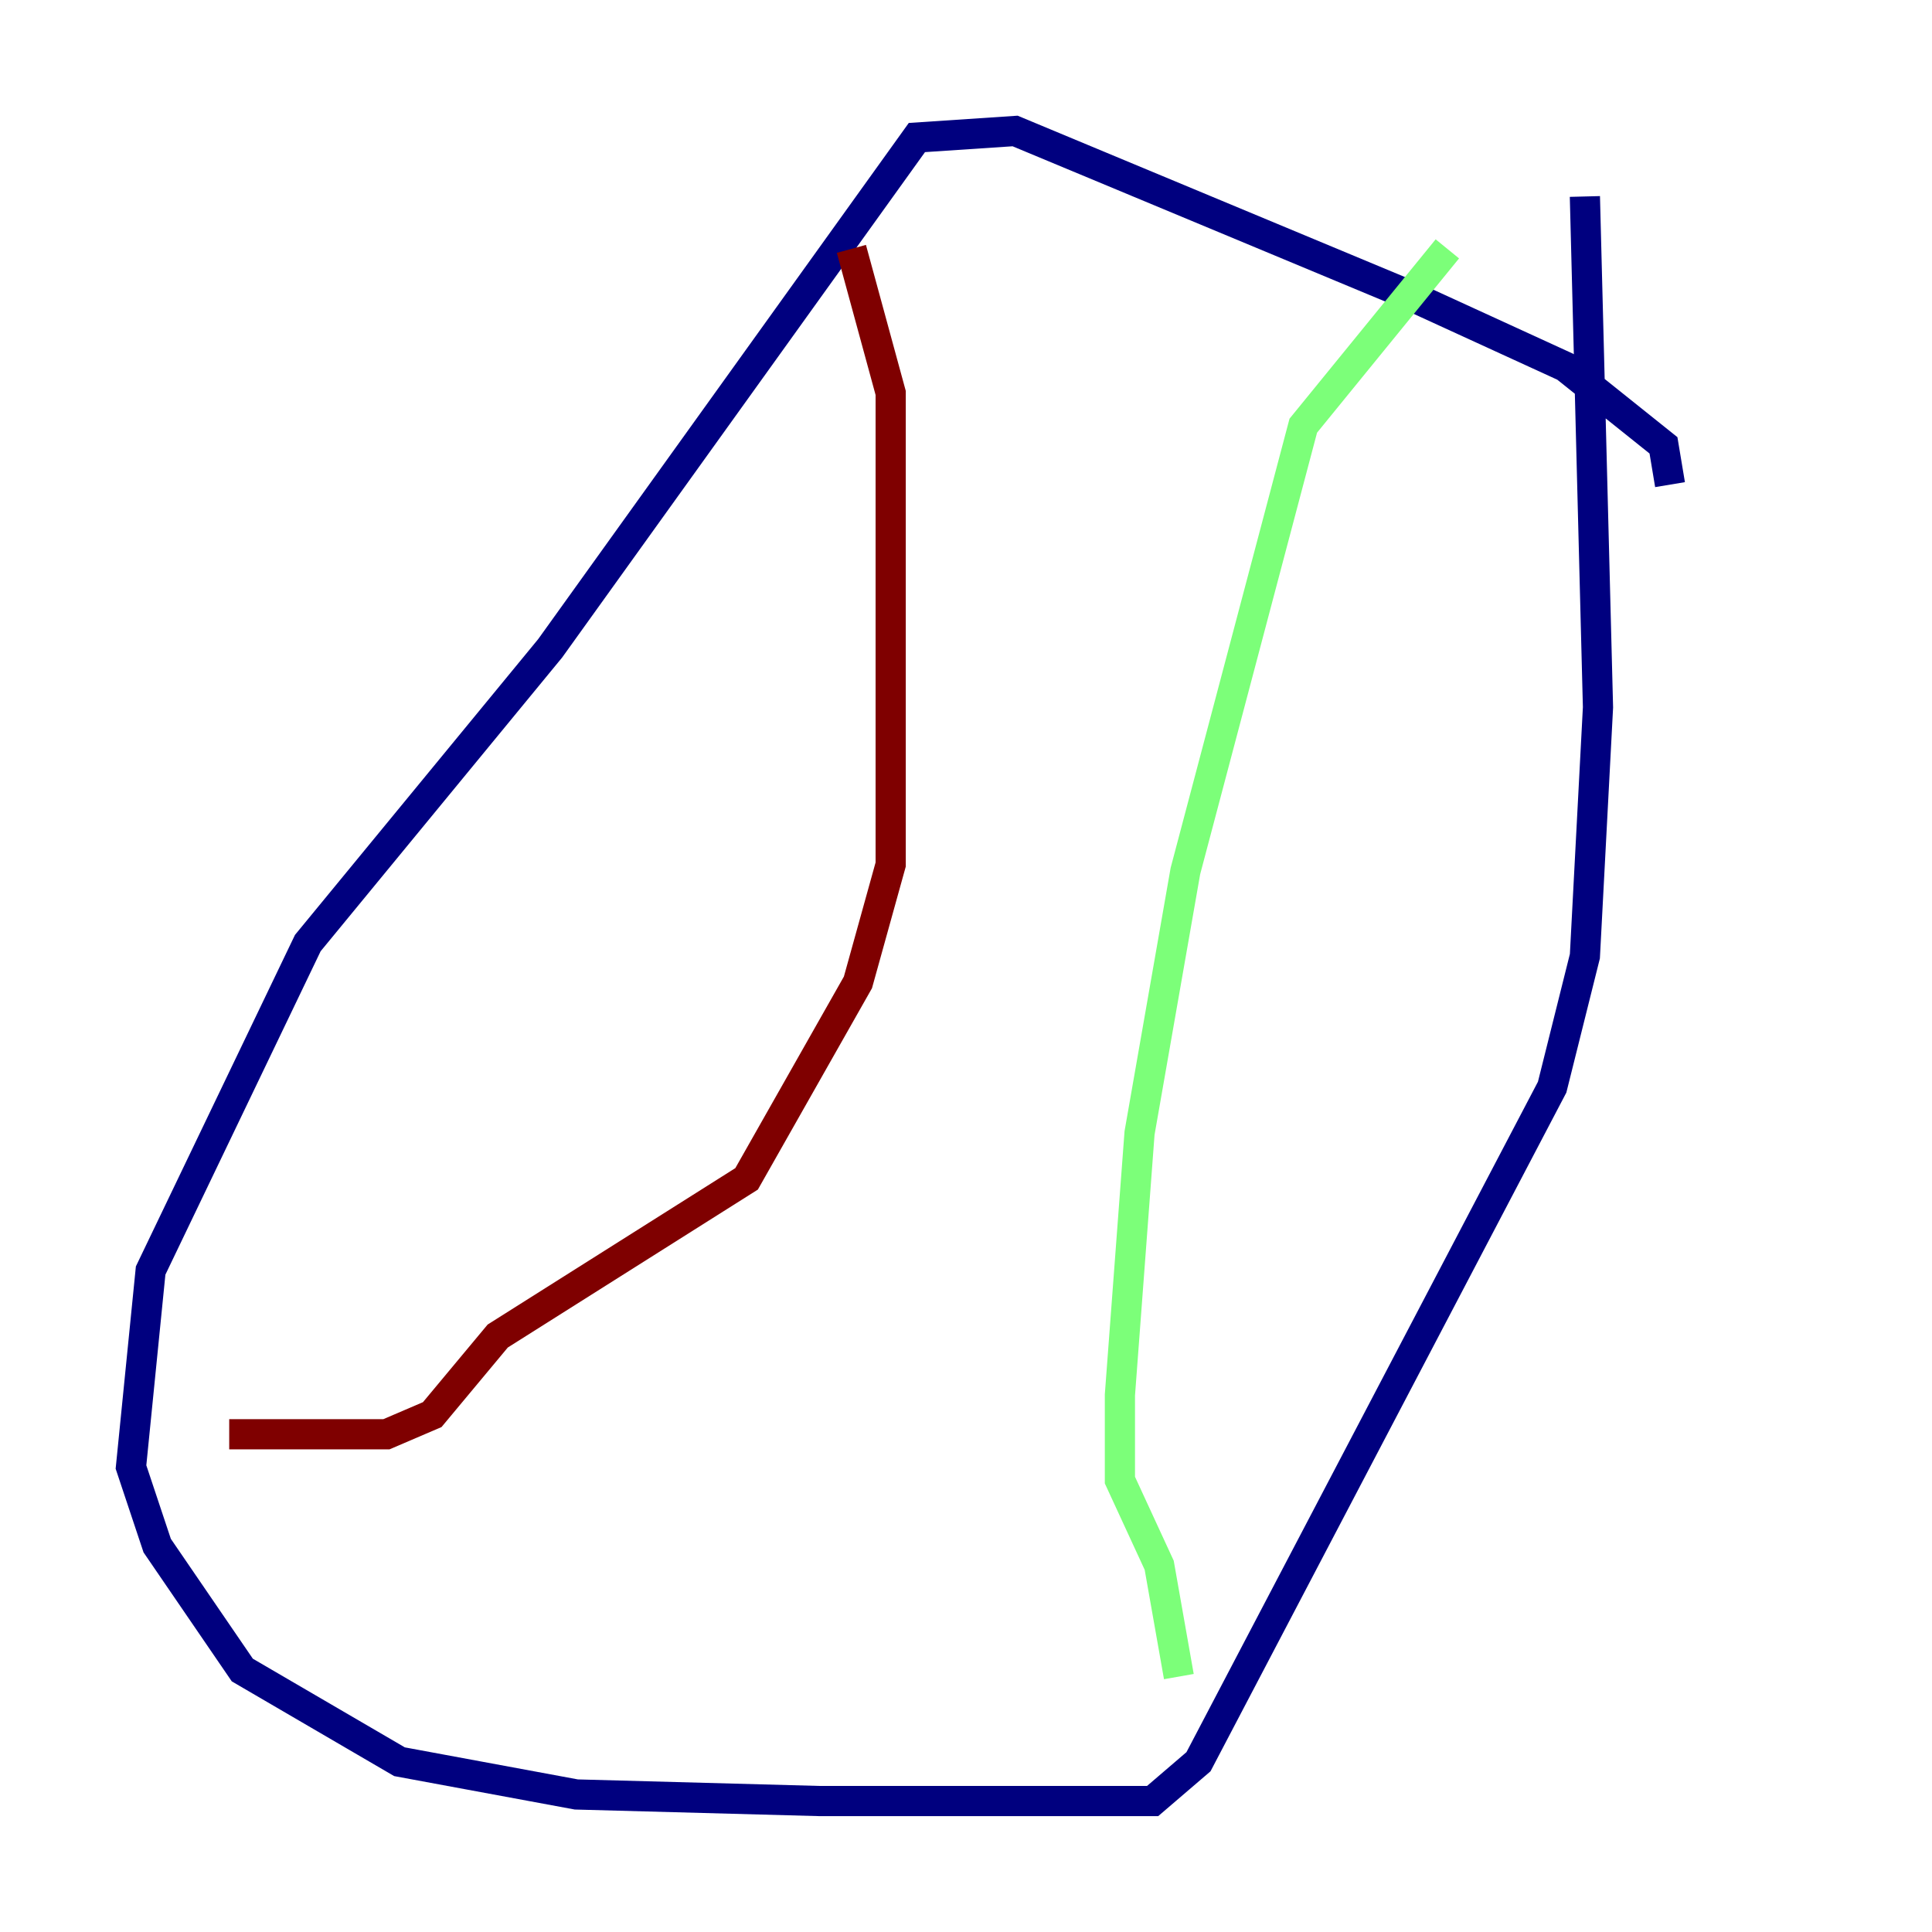 <?xml version="1.0" encoding="utf-8" ?>
<svg baseProfile="tiny" height="128" version="1.2" viewBox="0,0,128,128" width="128" xmlns="http://www.w3.org/2000/svg" xmlns:ev="http://www.w3.org/2001/xml-events" xmlns:xlink="http://www.w3.org/1999/xlink"><defs /><polyline fill="none" points="110.644,32.108 110.21,29.505 103.702,24.298 93.288,19.525 67.254,8.678 60.746,9.112 36.447,42.956 20.393,62.481 9.98,84.176 8.678,97.193 10.414,102.4 16.054,110.644 26.468,116.719 38.183,118.888 54.237,119.322 76.366,119.322 79.403,116.719 102.834,72.027 105.003,63.349 105.871,46.861 105.003,13.017" stroke="#00007f" stroke-width="2" /><polyline fill="none" points="95.891,16.488 86.346,28.203 78.536,57.709 75.498,75.064 74.197,92.42 74.197,98.061 76.8,103.702 78.102,111.078" stroke="#7cff79" stroke-width="2" /><polyline fill="none" points="56.407,16.488 59.01,26.034 59.01,57.275 56.841,65.085 49.464,78.102 32.976,88.515 28.637,93.722 25.6,95.024 15.186,95.024" stroke="#7f0000" stroke-width="2" /></svg>